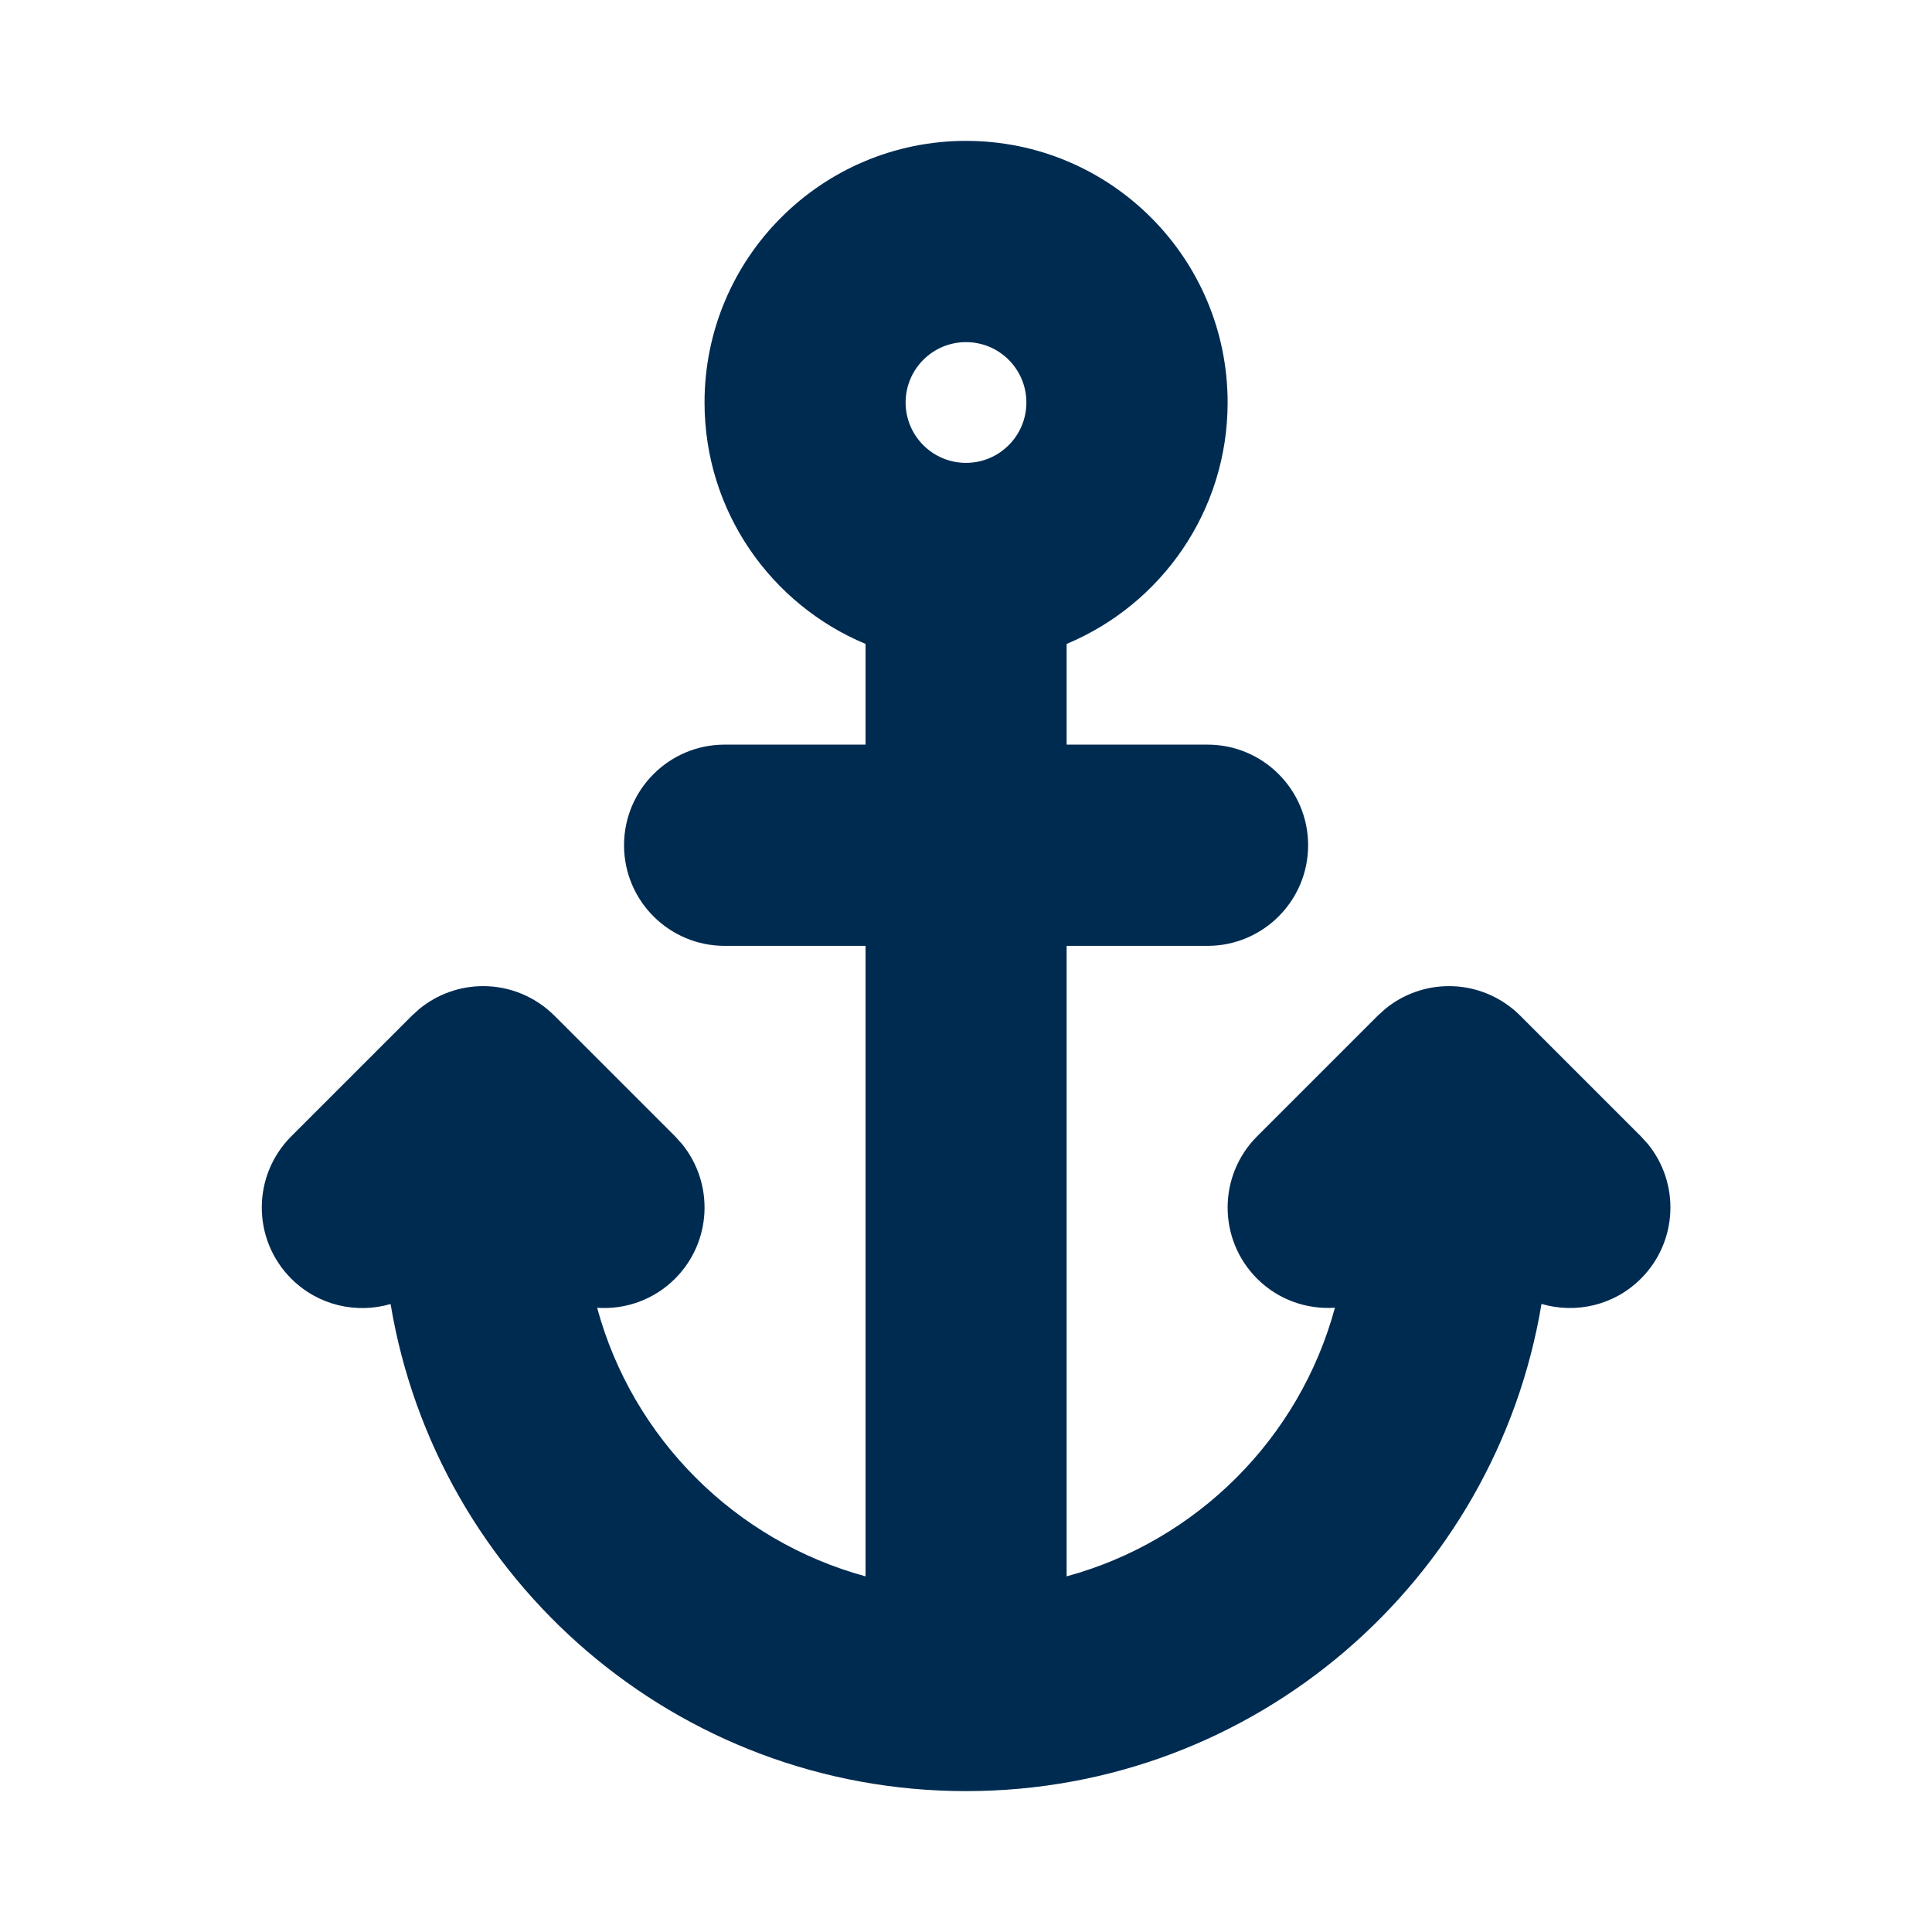 <svg width="24" height="24" viewBox="0 0 24 24" fill="none" xmlns="http://www.w3.org/2000/svg">
<path d="M12,1.75c1.795,0 3.25,1.455 3.25,3.25c0,1.352 -0.826,2.509 -2,2.999v1.251h1.75c0.69,0 1.25,0.56 1.25,1.25c0,0.69 -0.56,1.25 -1.25,1.25h-1.75v7.832c1.62,-0.441 2.894,-1.716 3.333,-3.337c-0.347,0.023 -0.702,-0.096 -0.967,-0.361c-0.488,-0.488 -0.488,-1.279 0,-1.768l1.5,-1.5l0.092,-0.083c0.222,-0.182 0.502,-0.283 0.792,-0.283c0.332,0 0.649,0.132 0.884,0.366l1.5,1.5l0.086,0.095c0.401,0.491 0.372,1.215 -0.086,1.673c-0.335,0.335 -0.811,0.438 -1.235,0.314c-0.571,3.434 -3.553,6.052 -7.148,6.052c-3.595,0 -6.578,-2.618 -7.149,-6.051c-0.424,0.124 -0.9,0.019 -1.234,-0.315c-0.488,-0.488 -0.488,-1.279 0,-1.768l1.5,-1.5l0.092,-0.083c0.222,-0.182 0.502,-0.283 0.792,-0.283c0.332,0 0.649,0.132 0.884,0.366l1.5,1.5l0.086,0.095c0.4,0.491 0.372,1.215 -0.086,1.673c-0.265,0.265 -0.621,0.386 -0.968,0.362c0.439,1.62 1.714,2.895 3.334,3.336v-7.832h-1.75c-0.69,0 -1.25,-0.56 -1.25,-1.25c0,-0.69 0.56,-1.25 1.25,-1.25h1.75v-1.251c-1.174,-0.49 -2,-1.647 -2,-2.999c0,-1.795 1.455,-3.25 3.25,-3.25zM12,4.25c-0.414,0 -0.75,0.336 -0.75,0.75c0,0.414 0.336,0.75 0.75,0.75c0.414,0 0.75,-0.336 0.75,-0.75c0,-0.414 -0.336,-0.75 -0.75,-0.75z" fill="#002B51"/>
</svg>
